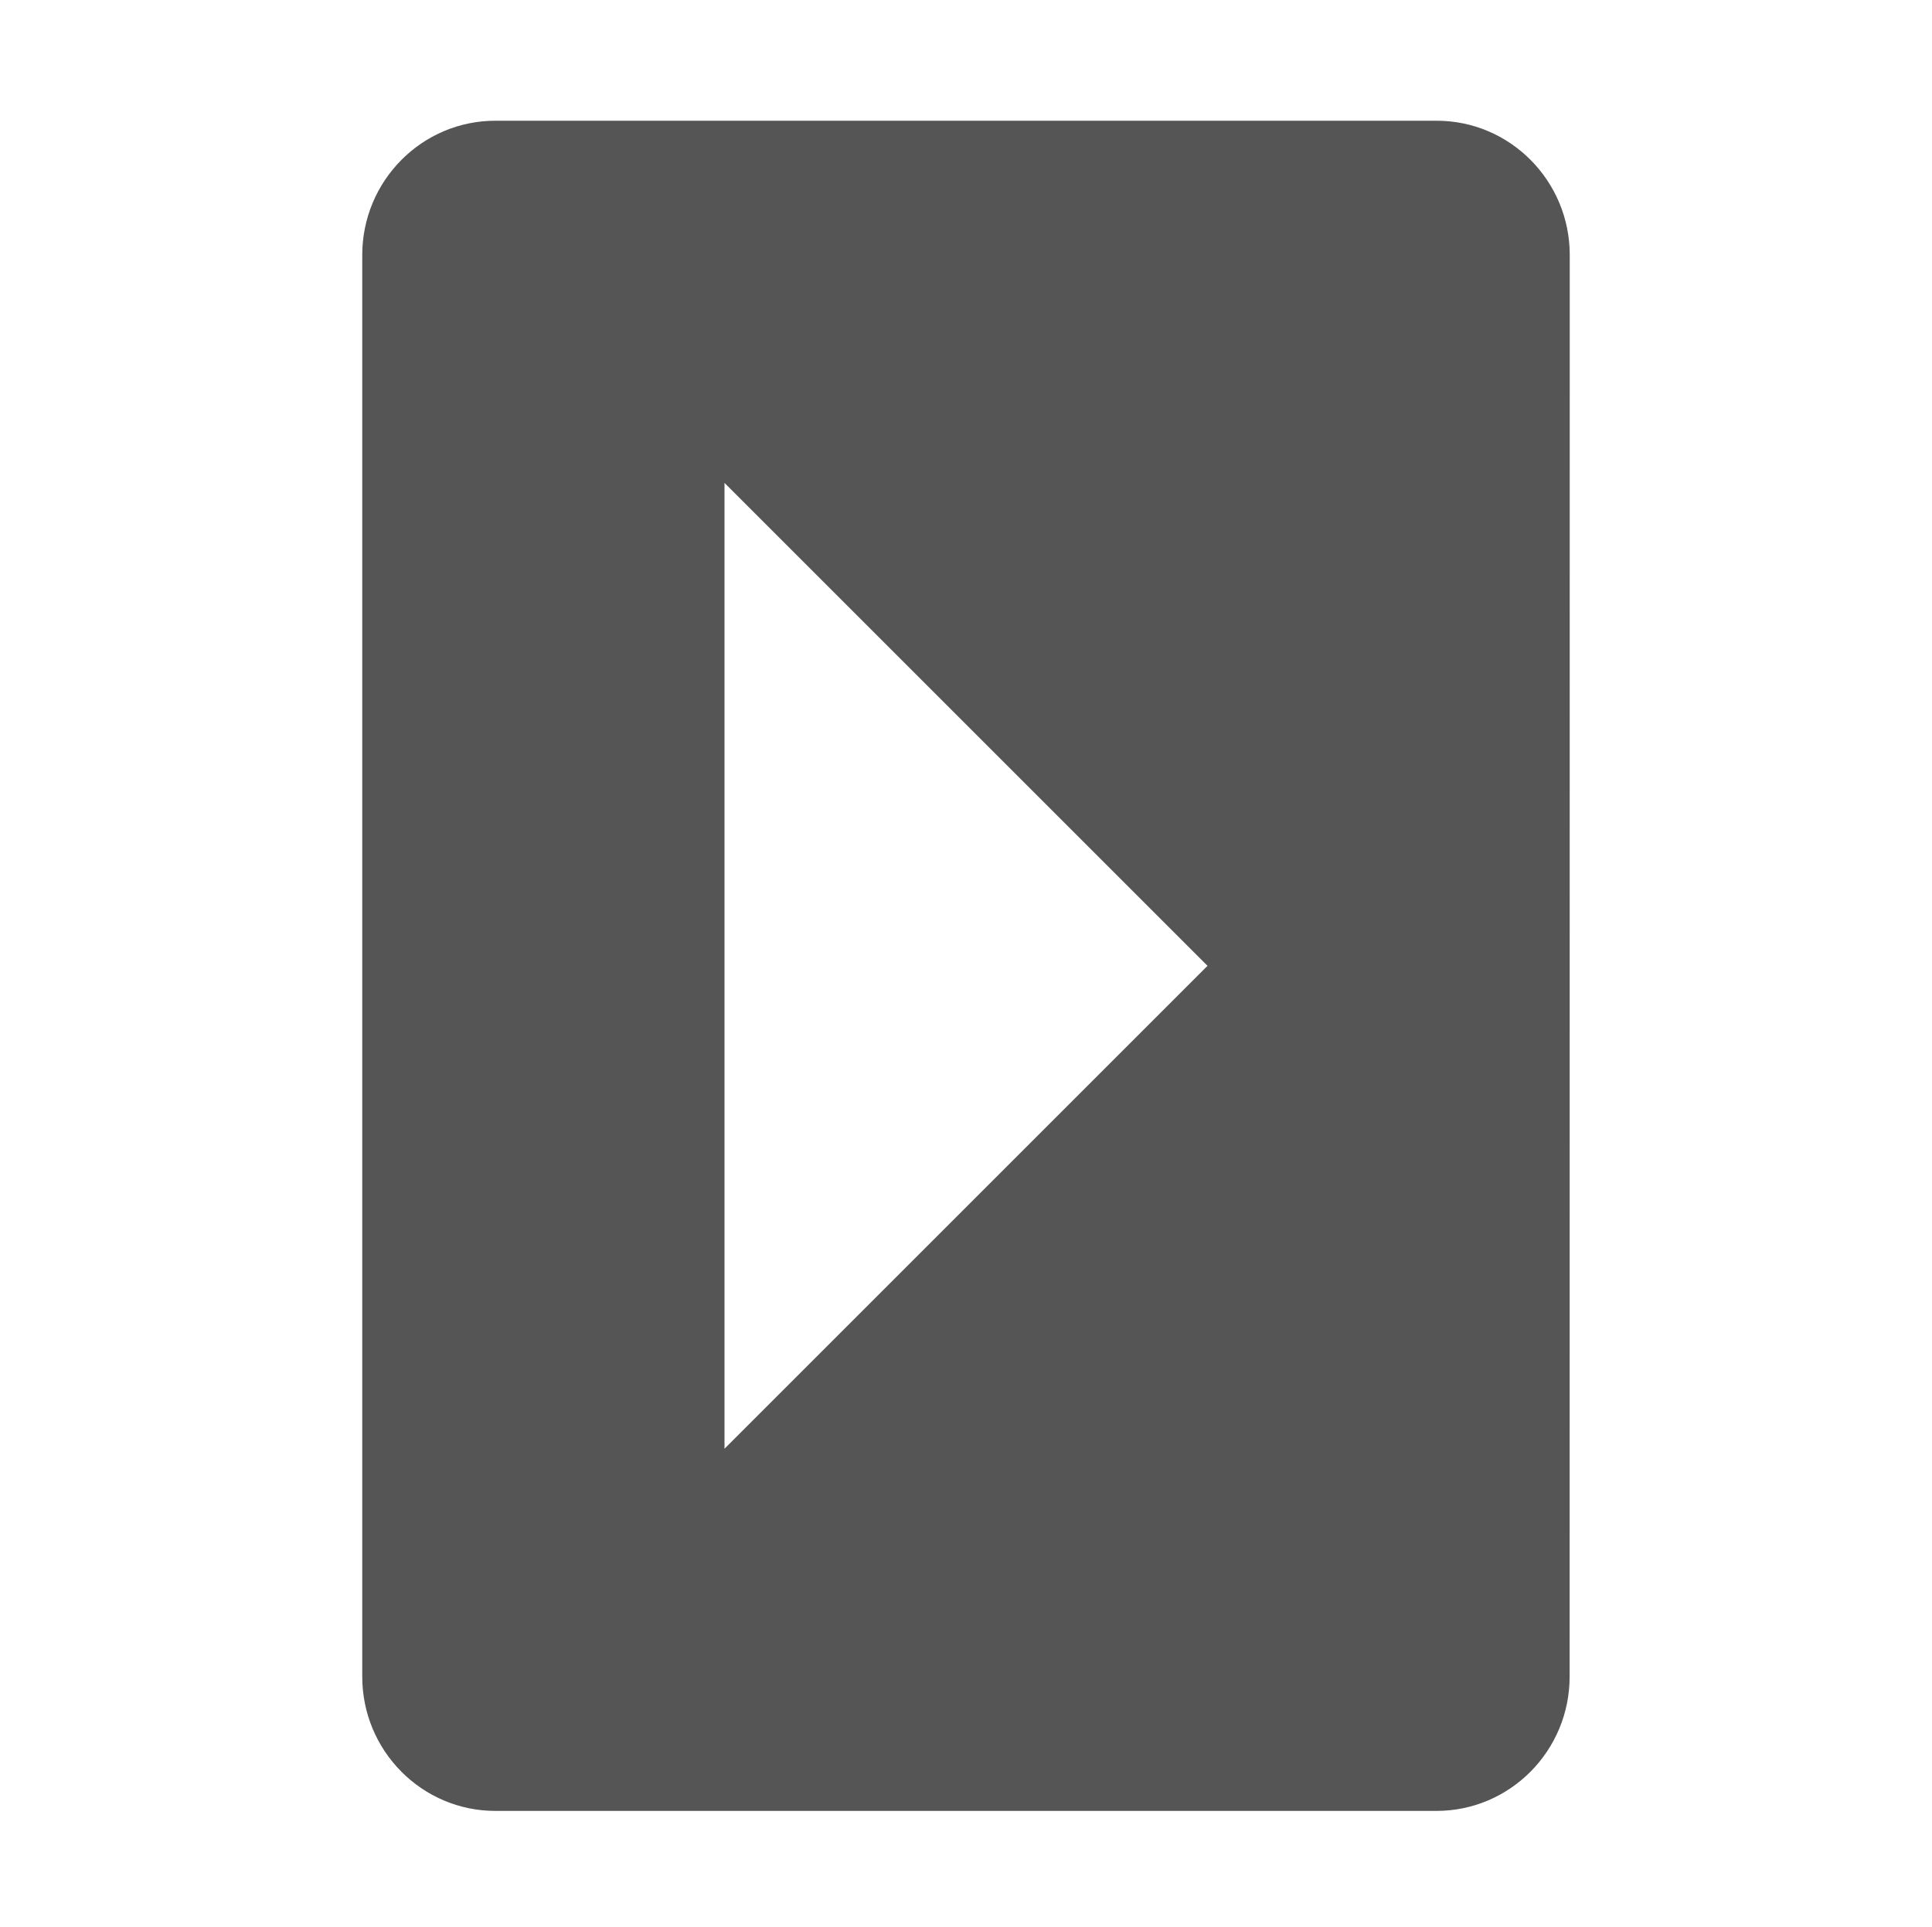 <svg width="16" height="15.959" version="1.1" xmlns="http://www.w3.org/2000/svg">
 <path d="m12.999 13.884c0.002 0.617-0.494 1.117-1.105 1.116h-7.788c-0.611 0.002-1.108-0.499-1.106-1.116v-11.768c-0.002-0.617 0.495-1.118 1.106-1.116h7.788c0.611-0.002 1.108 0.499 1.106 1.116zm-2.999-5.884-4-4v8z" fill="#555555" stroke-width=".998"/>
</svg>
